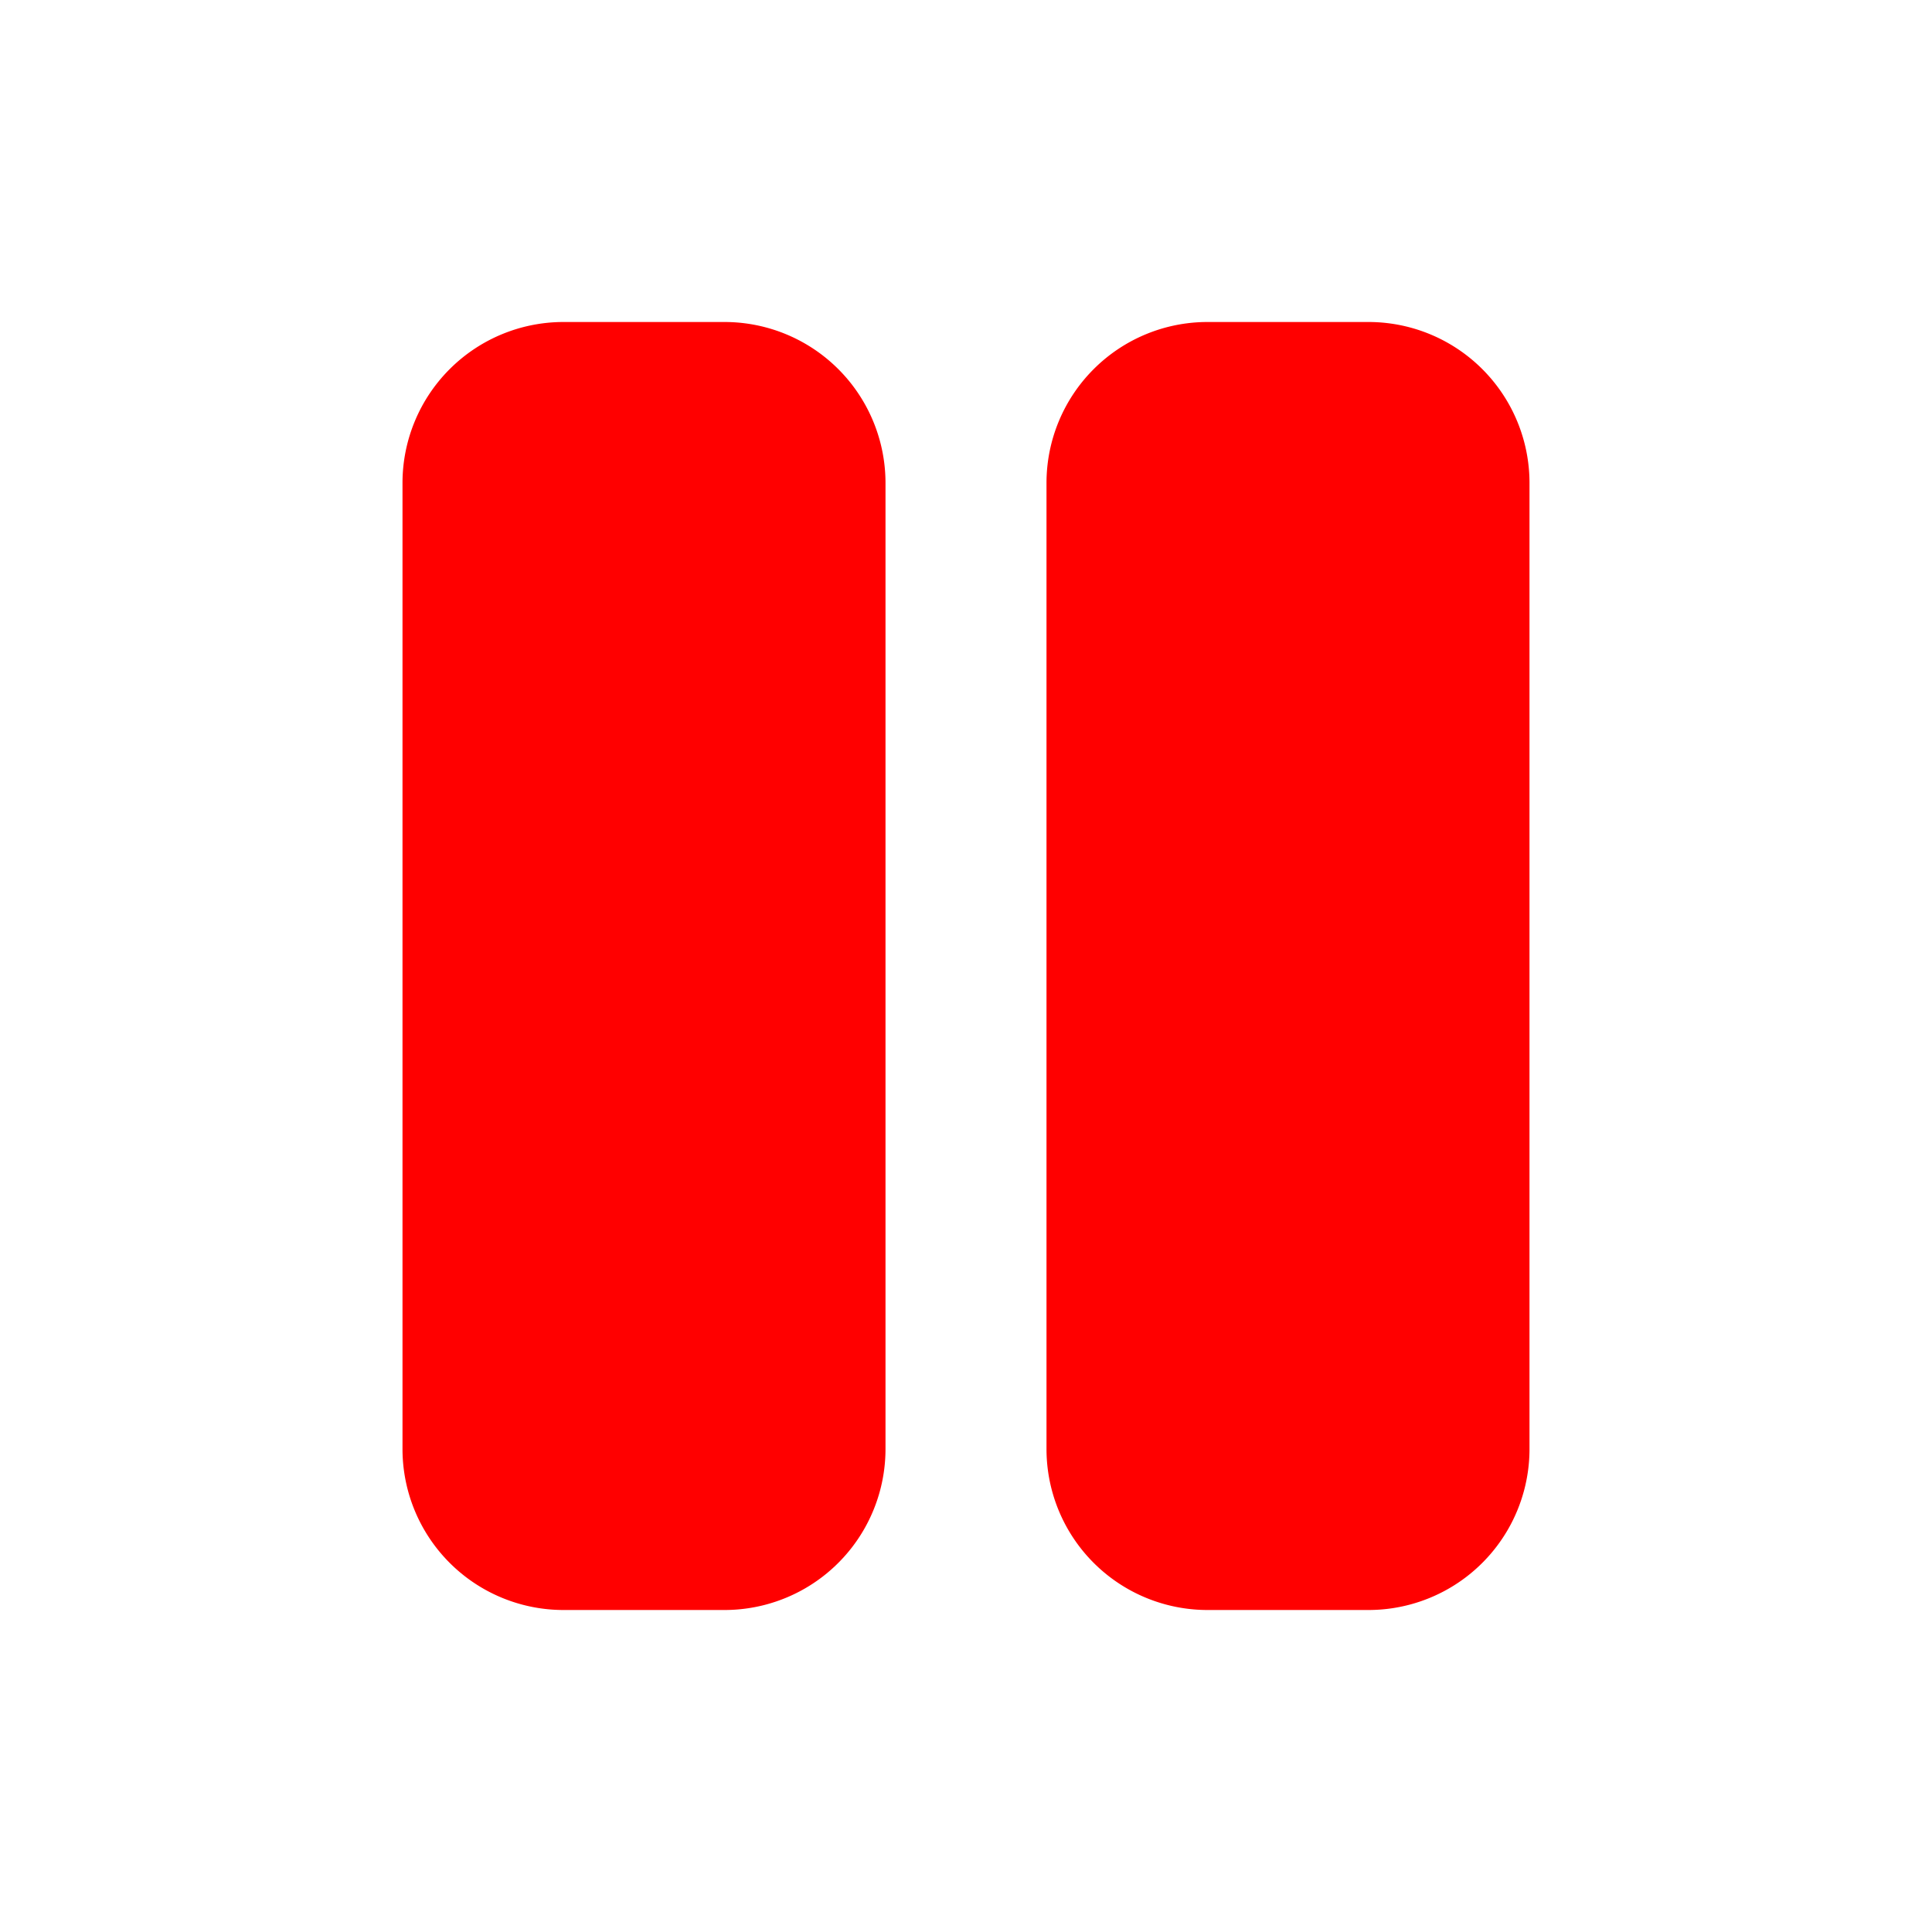 <svg xmlns="http://www.w3.org/2000/svg" width="18" height="18" viewBox="0 0 24 24"
    fill="red" class="icon icon-tabler icons-tabler-filled icon-tabler-player-pause">
    <path stroke="none" d="M0 0h24v24H0z" fill="none" />
    <path d="M9 4h-2a2 2 0 0 0 -2 2v12a2 2 0 0 0 2 2h2a2 2 0 0 0 2 -2v-12a2 2 0 0 0 -2 -2z" />
    <path d="M17 4h-2a2 2 0 0 0 -2 2v12a2 2 0 0 0 2 2h2a2 2 0 0 0 2 -2v-12a2 2 0 0 0 -2 -2z" />
</svg>